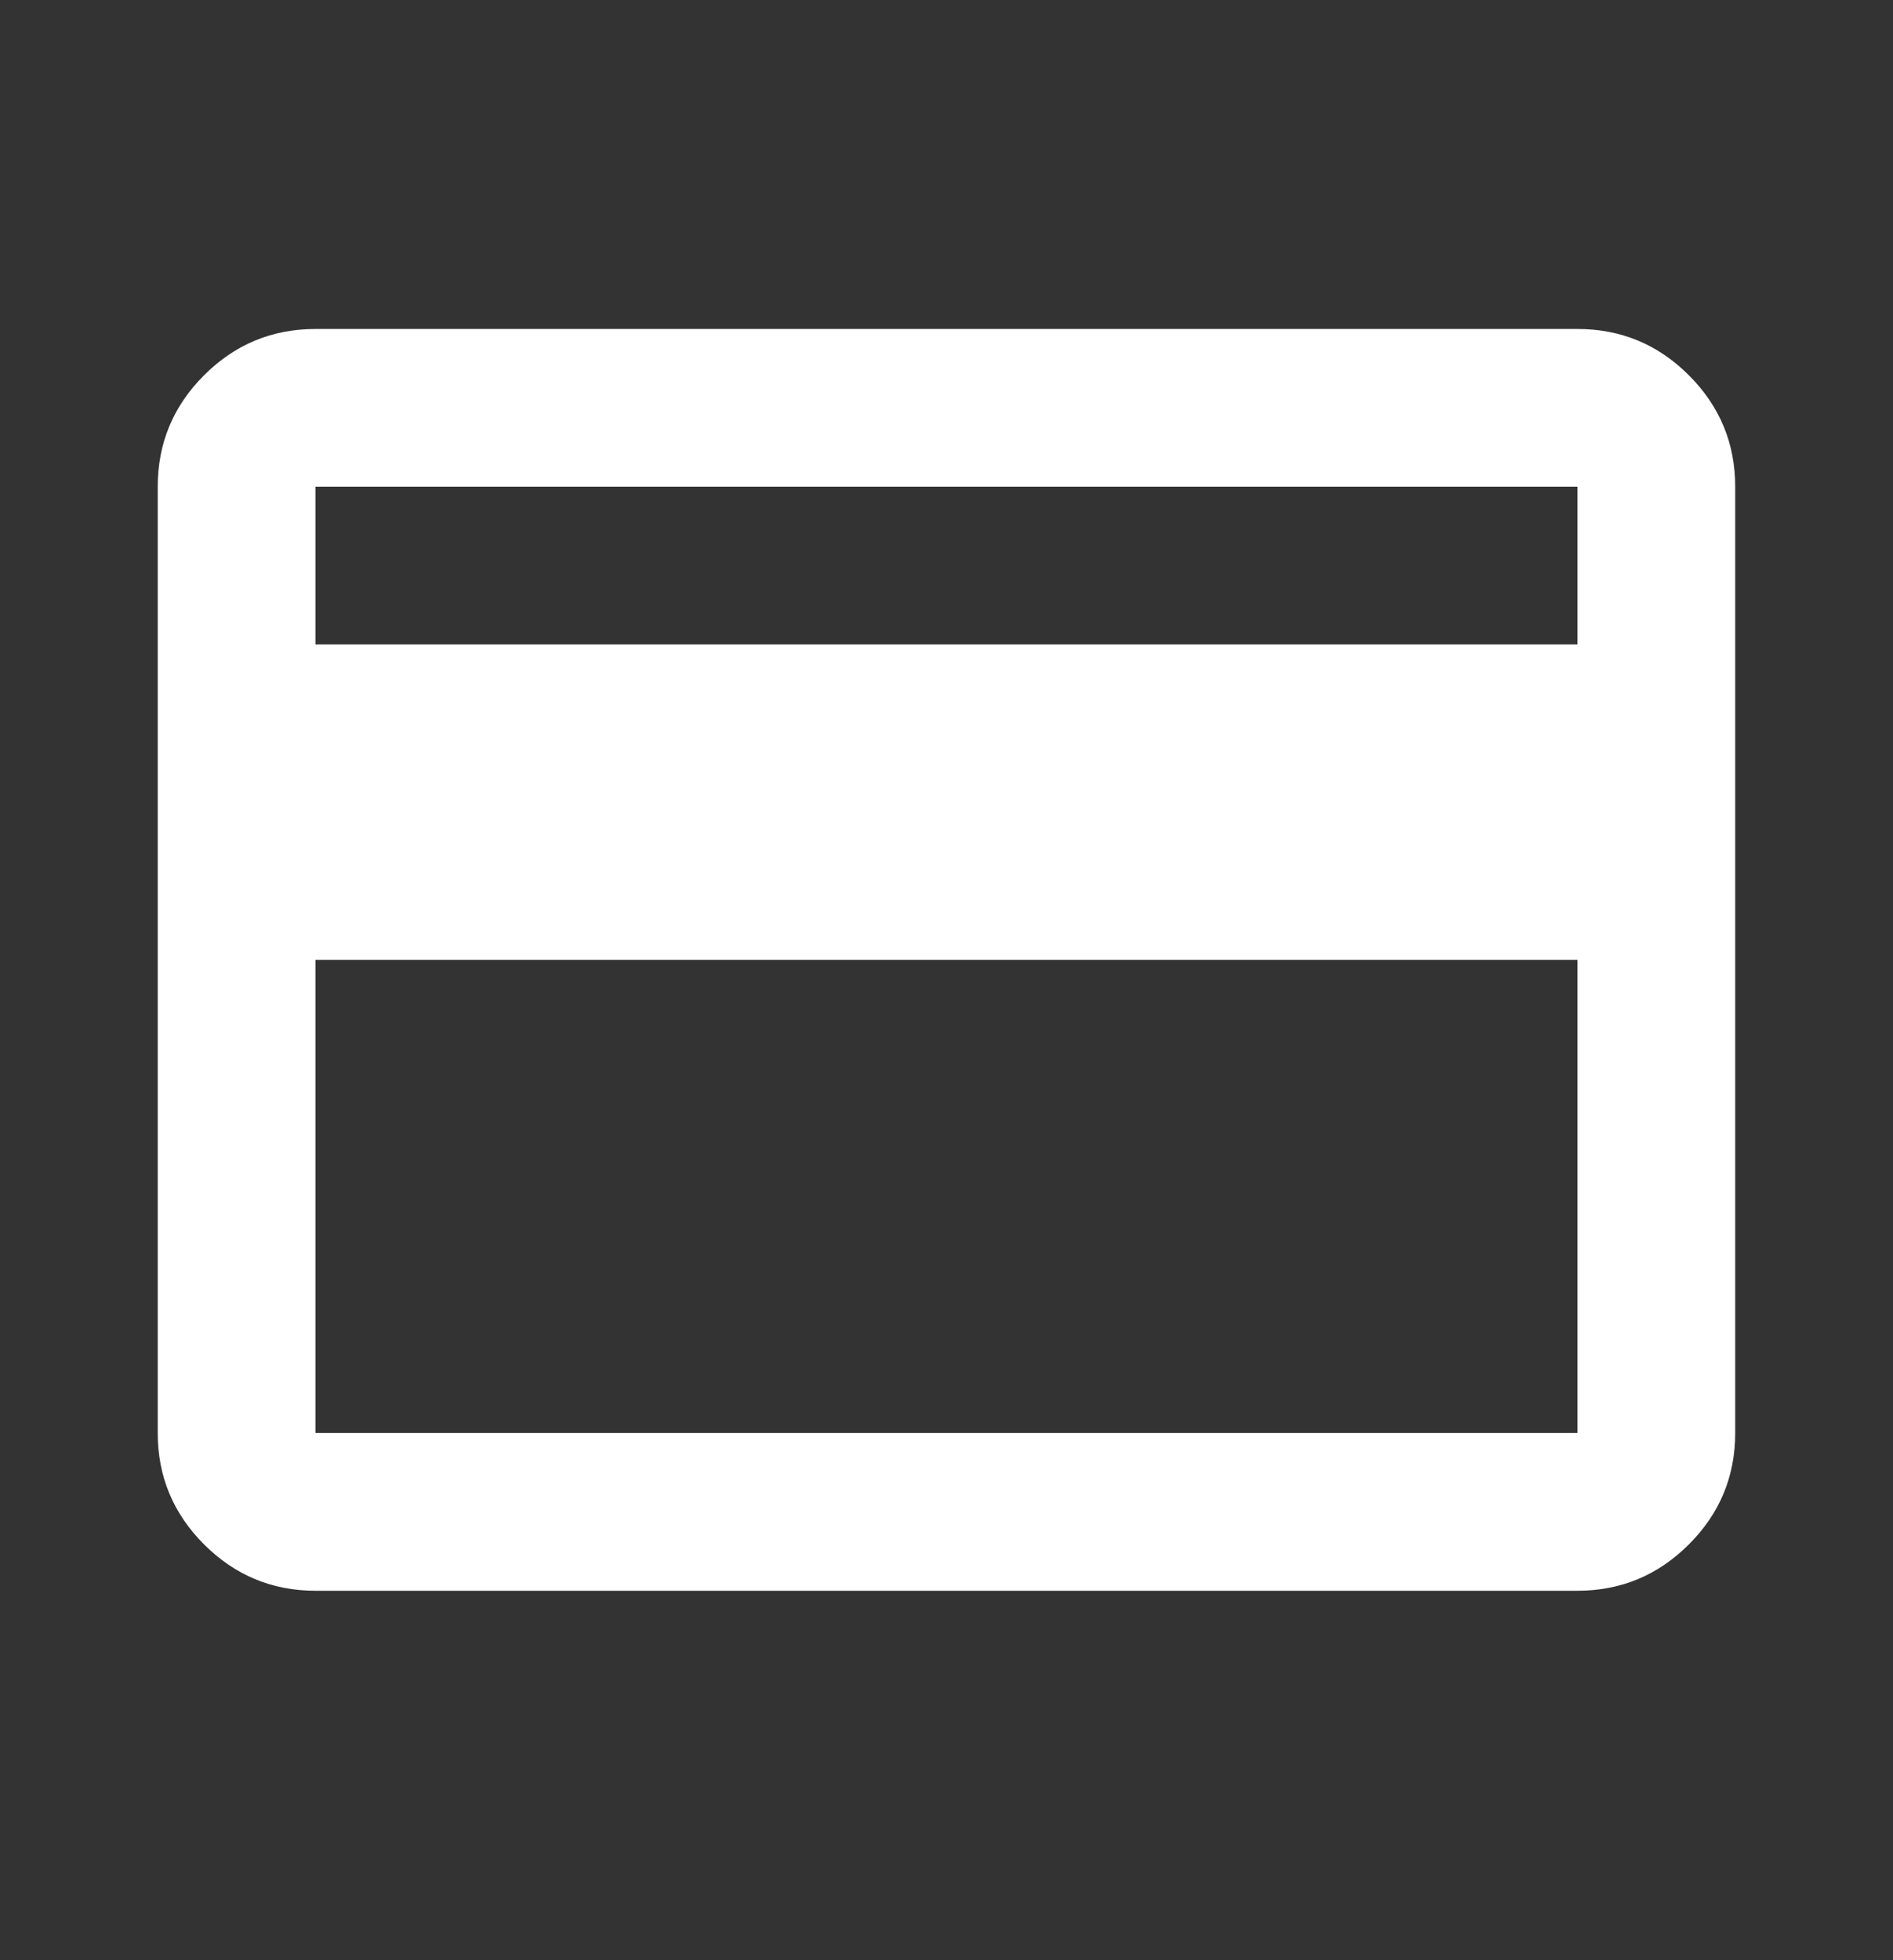 <svg width="28" height="29" viewBox="0 0 28 29" fill="none" xmlns="http://www.w3.org/2000/svg">
<rect x="0" y="0" width="28" height="29" fill="#333333" stroke="none"/>
<mask id="mask0_49_5994" style="mask-type:alpha" maskUnits="userSpaceOnUse" x="0" y="0" width="28" height="29">
<rect y="0.2" width="28" height="28" fill="#D9D9D9"/>
</mask>
<g mask="url(#mask0_49_5994)">
<path d="M25.666 7.2V21.2C25.666 21.842 25.438 22.391 24.981 22.848C24.524 23.305 23.975 23.534 23.333 23.534H4.666C4.025 23.534 3.475 23.305 3.018 22.848C2.561 22.391 2.333 21.842 2.333 21.2V7.2C2.333 6.559 2.561 6.009 3.018 5.552C3.475 5.095 4.025 4.867 4.666 4.867H23.333C23.975 4.867 24.524 5.095 24.981 5.552C25.438 6.009 25.666 6.559 25.666 7.2ZM4.666 9.534H23.333V7.2H4.666V9.534ZM4.666 14.2V21.2H23.333V14.2H4.666Z" fill="white"/>
</g>
</svg>
